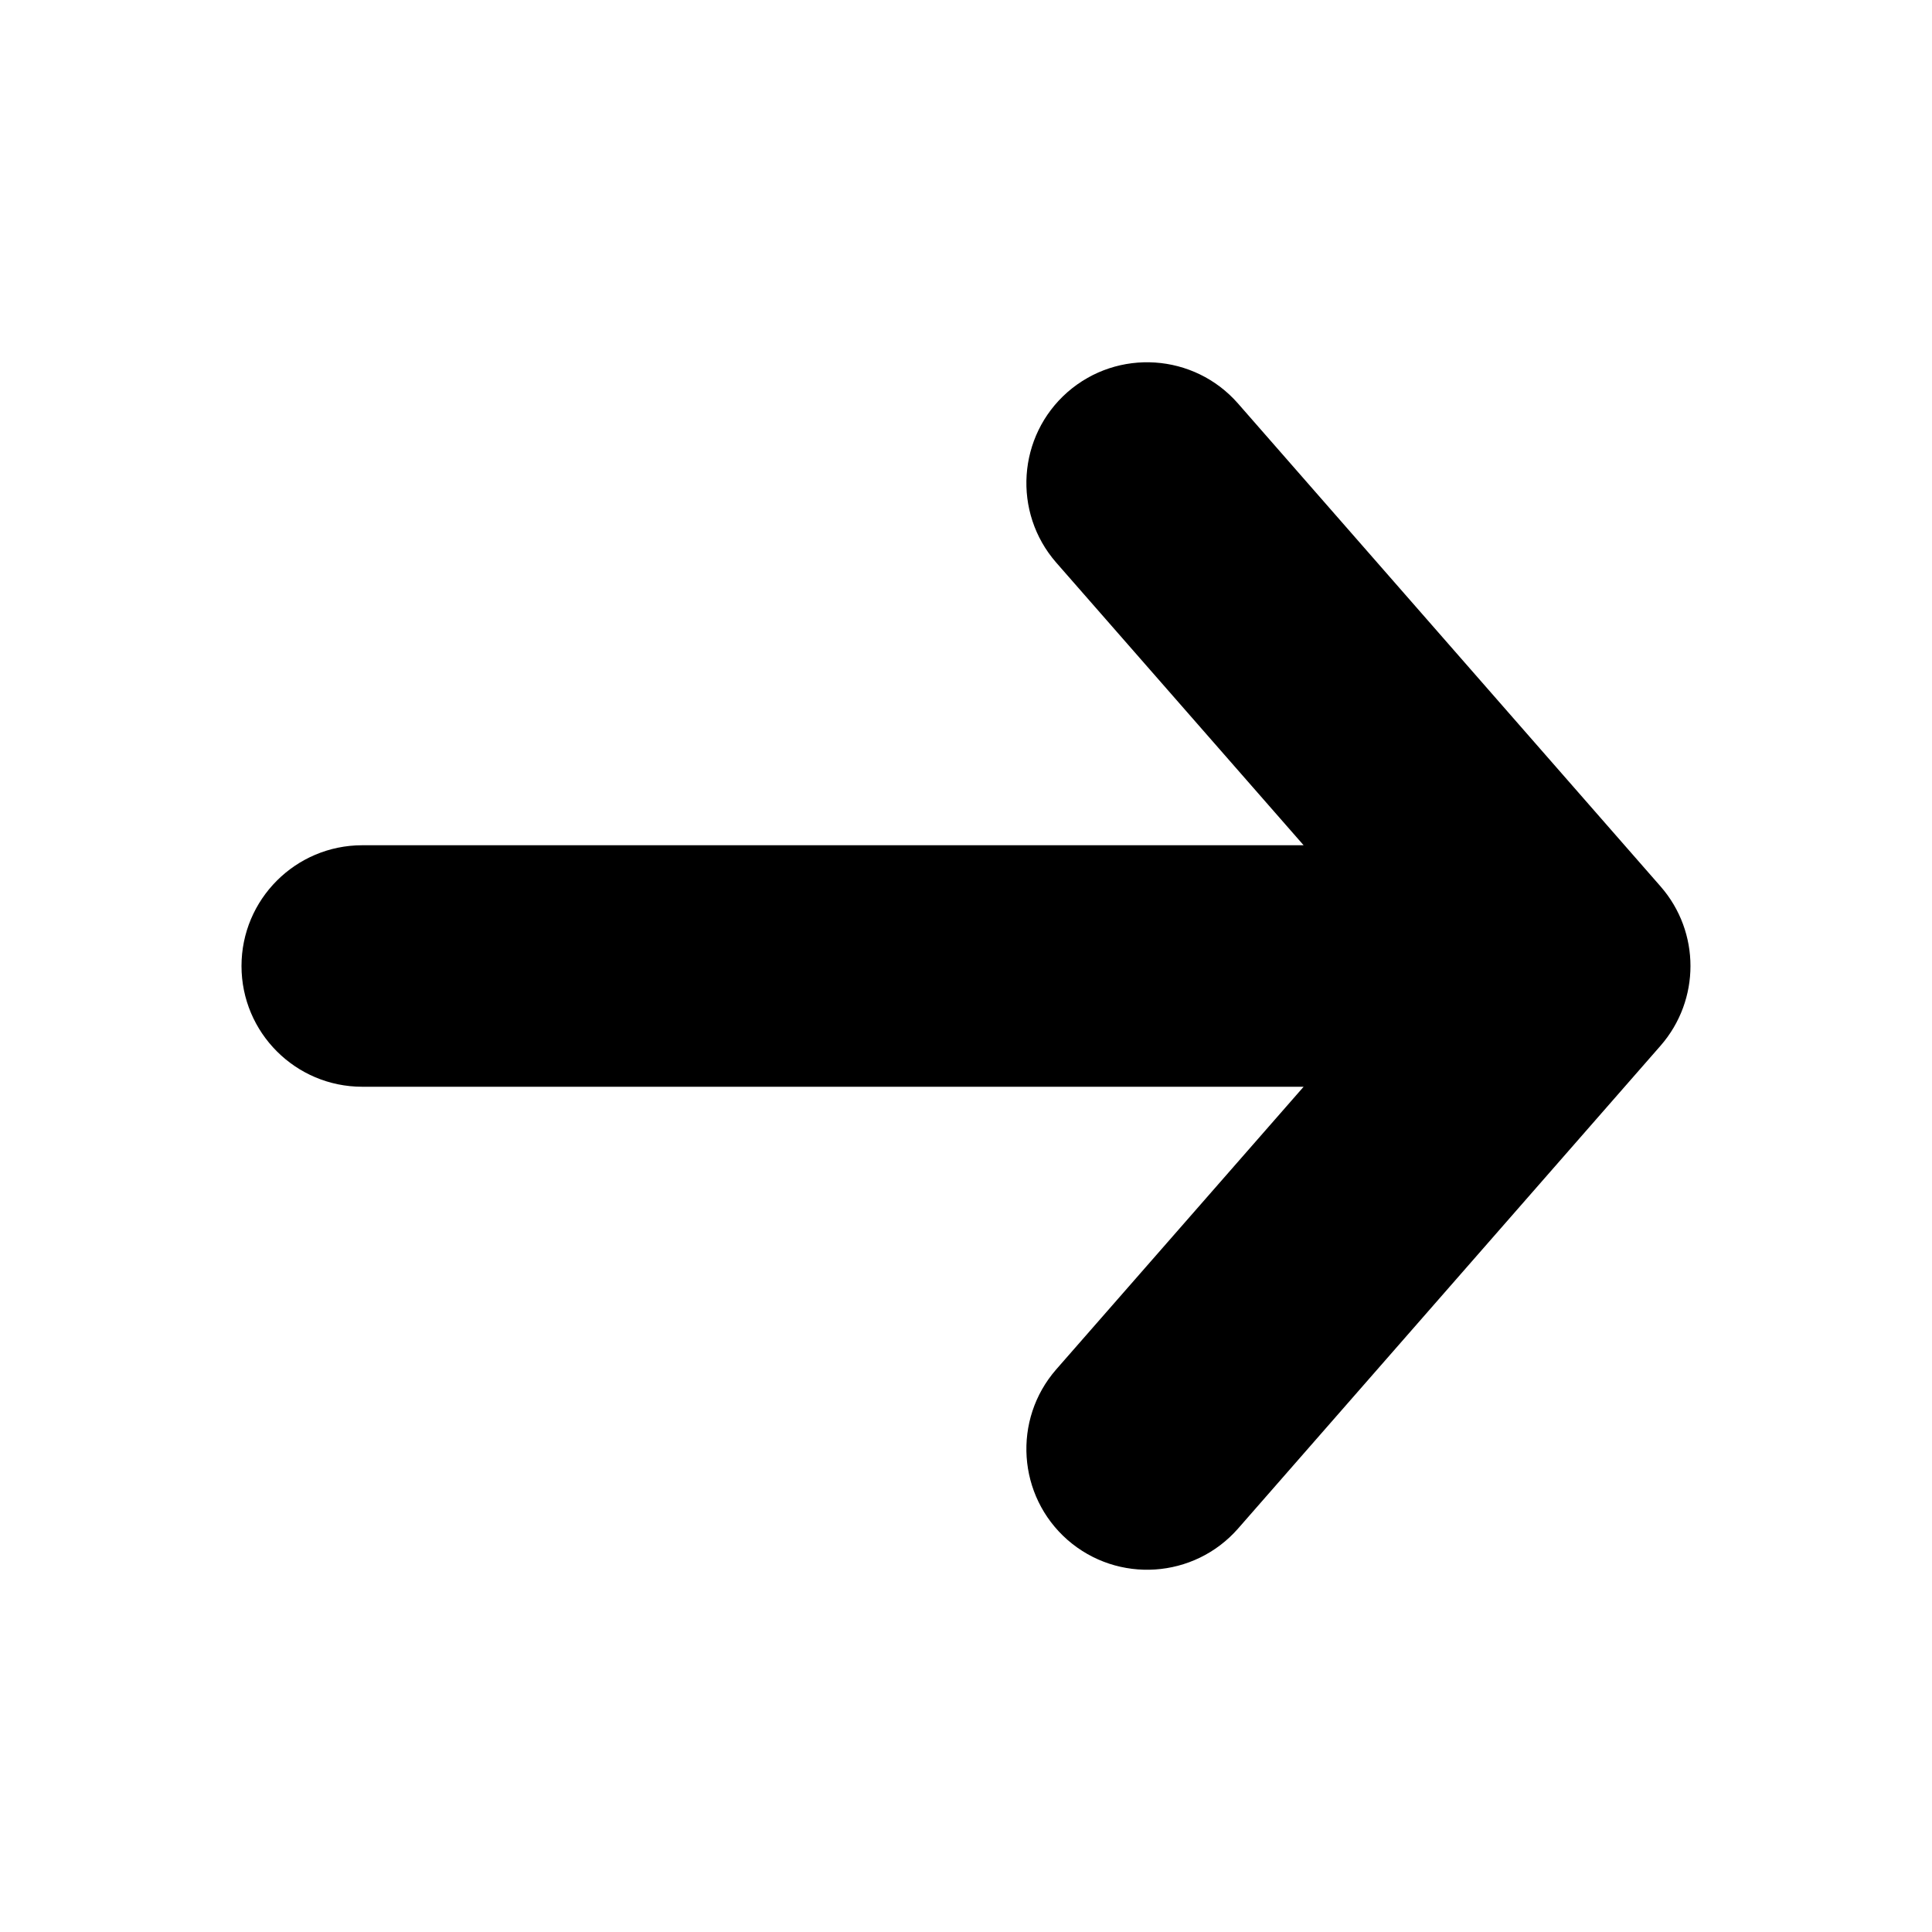 <svg width="16" height="16" viewBox="0 0 16 16" xmlns="http://www.w3.org/2000/svg">
<path d="M8.747 4.659C8.384 4.243 8.426 3.611 8.841 3.247C9.257 2.884 9.889 2.926 10.253 3.342L13.753 7.342C14.082 7.719 14.082 8.281 13.753 8.659L10.253 12.659C9.889 13.074 9.257 13.116 8.841 12.753C8.426 12.389 8.384 11.757 8.747 11.341L10.796 9H3C2.448 9 2 8.552 2 8C2 7.448 2.448 7 3 7H10.796L8.747 4.659Z"/>
</svg>
